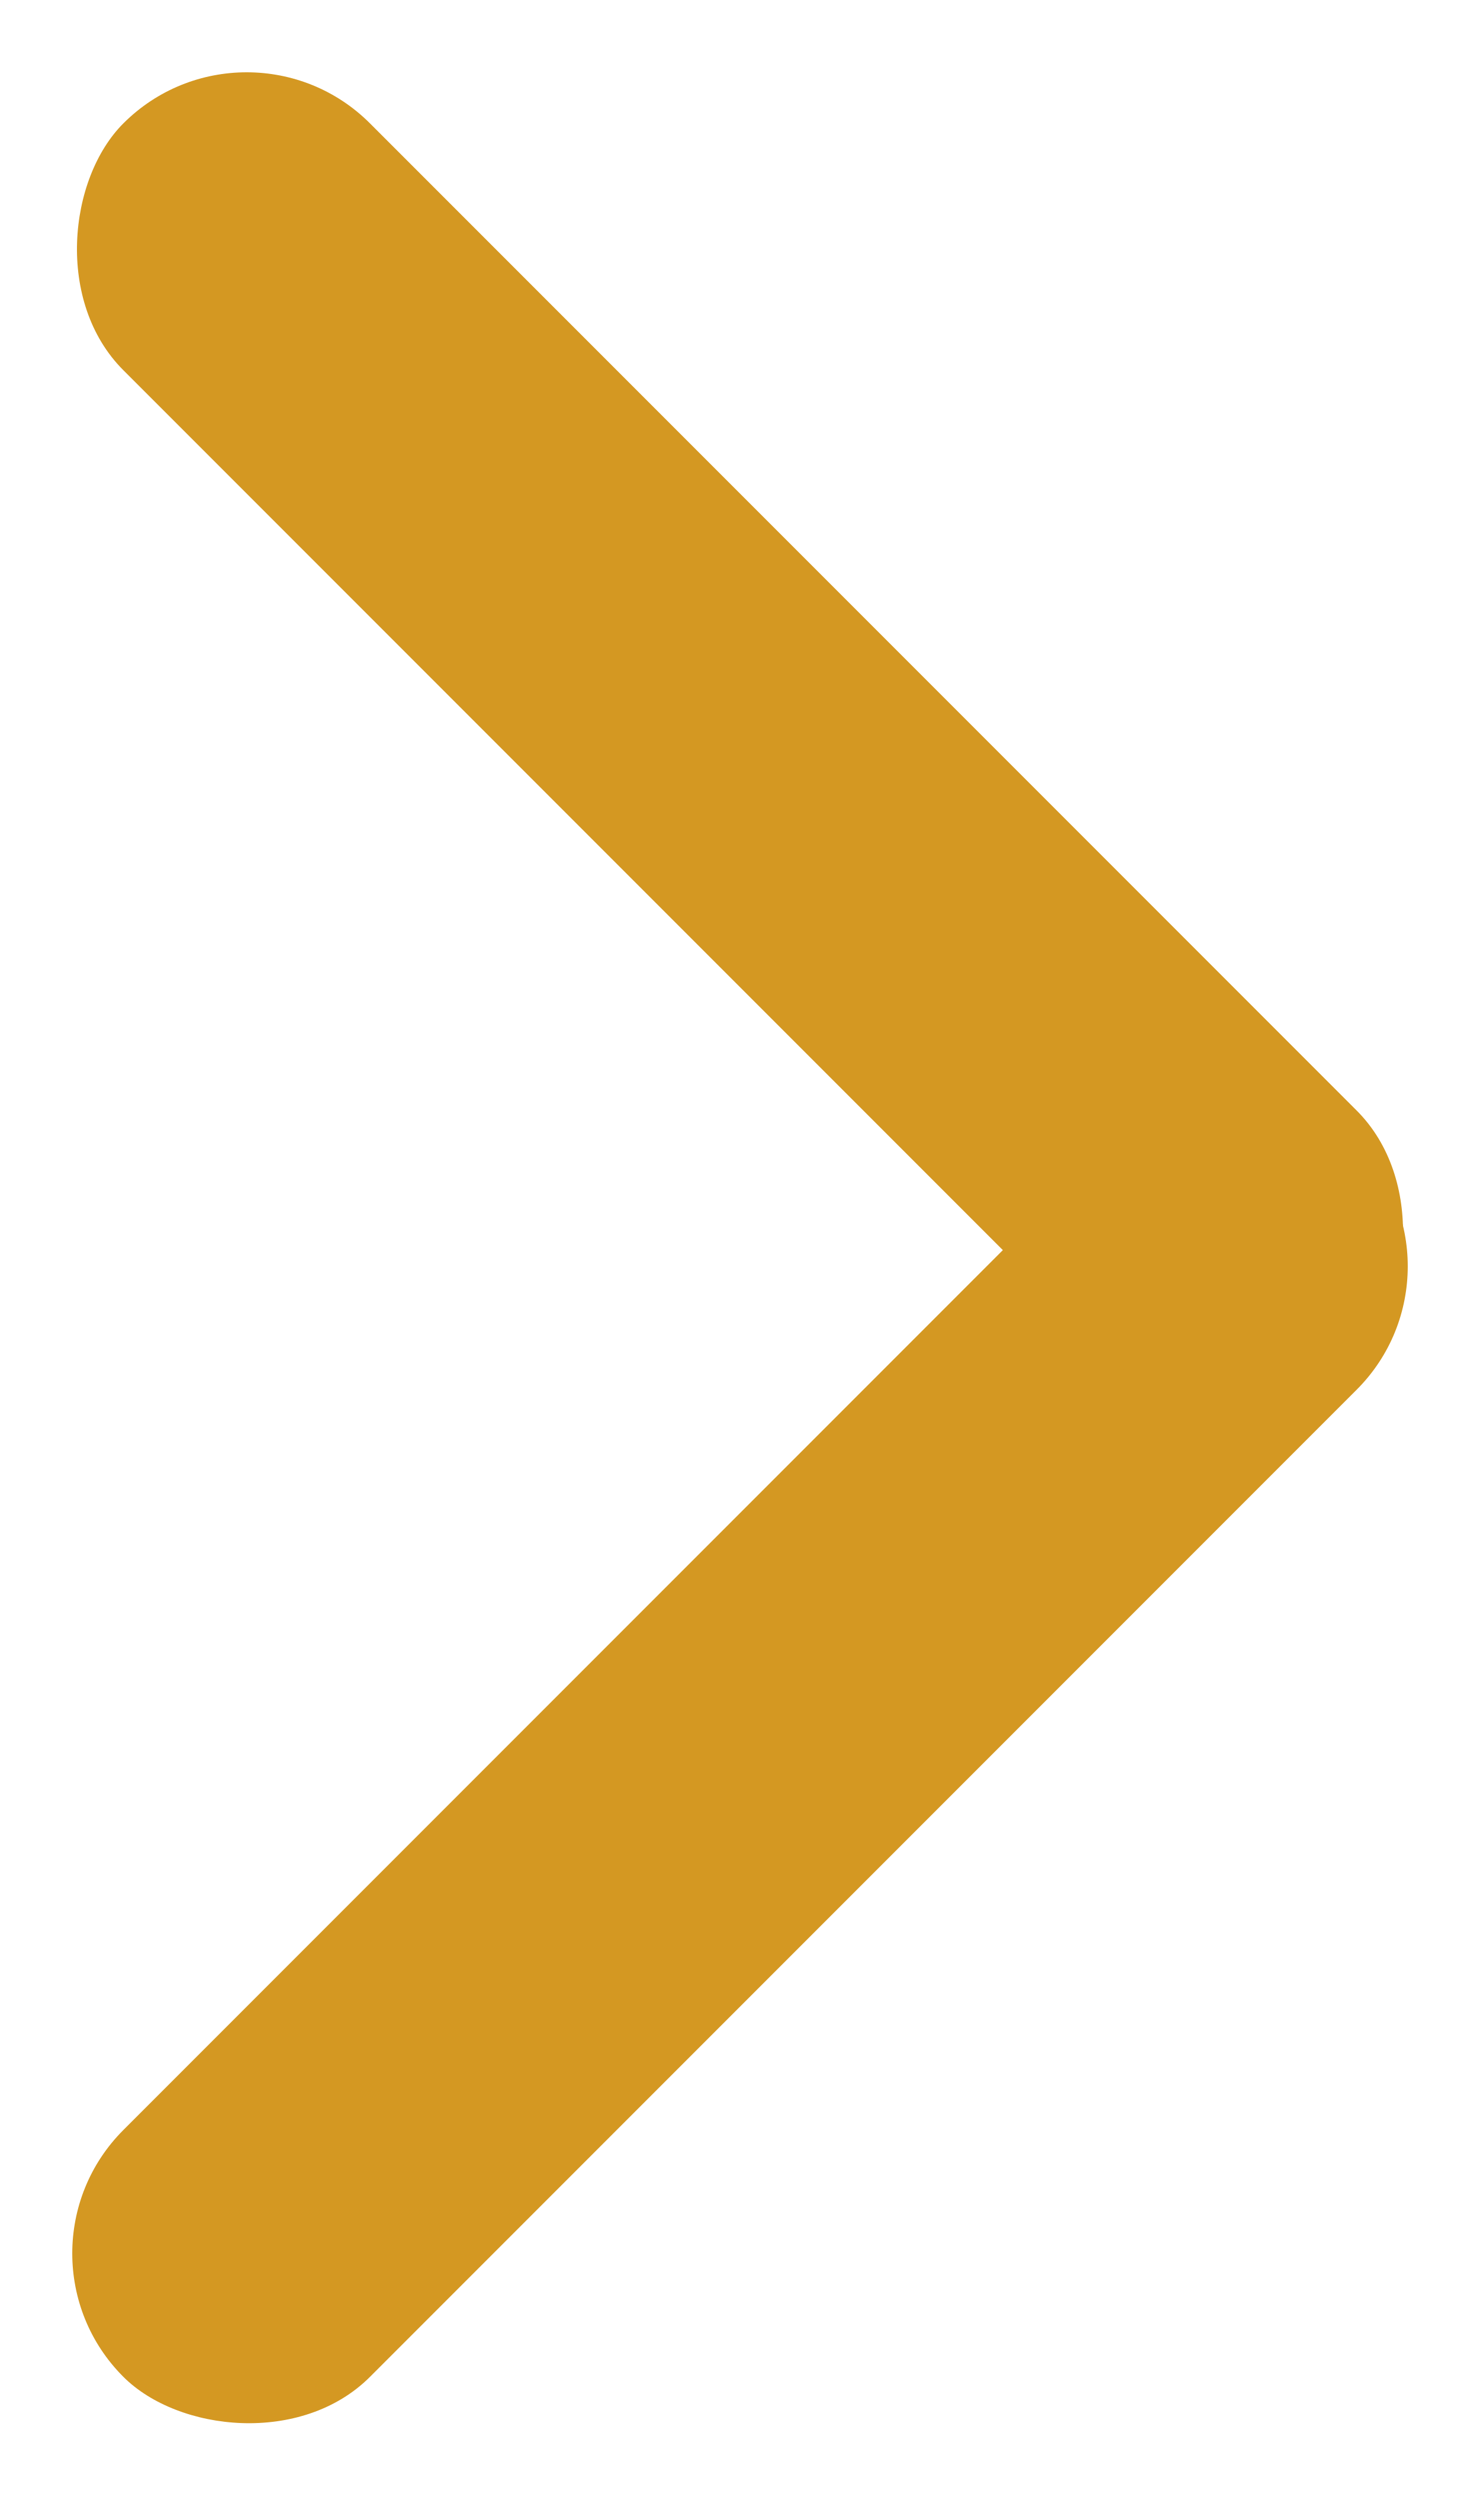 <svg xmlns="http://www.w3.org/2000/svg" width="38.853" height="65.605" viewBox="0 0 38.853 65.605">
  <g id="arrow-right" transform="translate(766 5313.179) rotate(-180)">
    <rect id="Rectangle_6" data-name="Rectangle 6" width="45.788" height="9.158" rx="4.579" transform="translate(727.147 5279.951) rotate(-45)" fill="#d49822"/>
    <rect id="Rectangle_7" data-name="Rectangle 7" width="45.788" height="9.158" rx="4.579" transform="translate(733.623 5274.326) rotate(45)" fill="#d49822"/>
  </g>
</svg>
